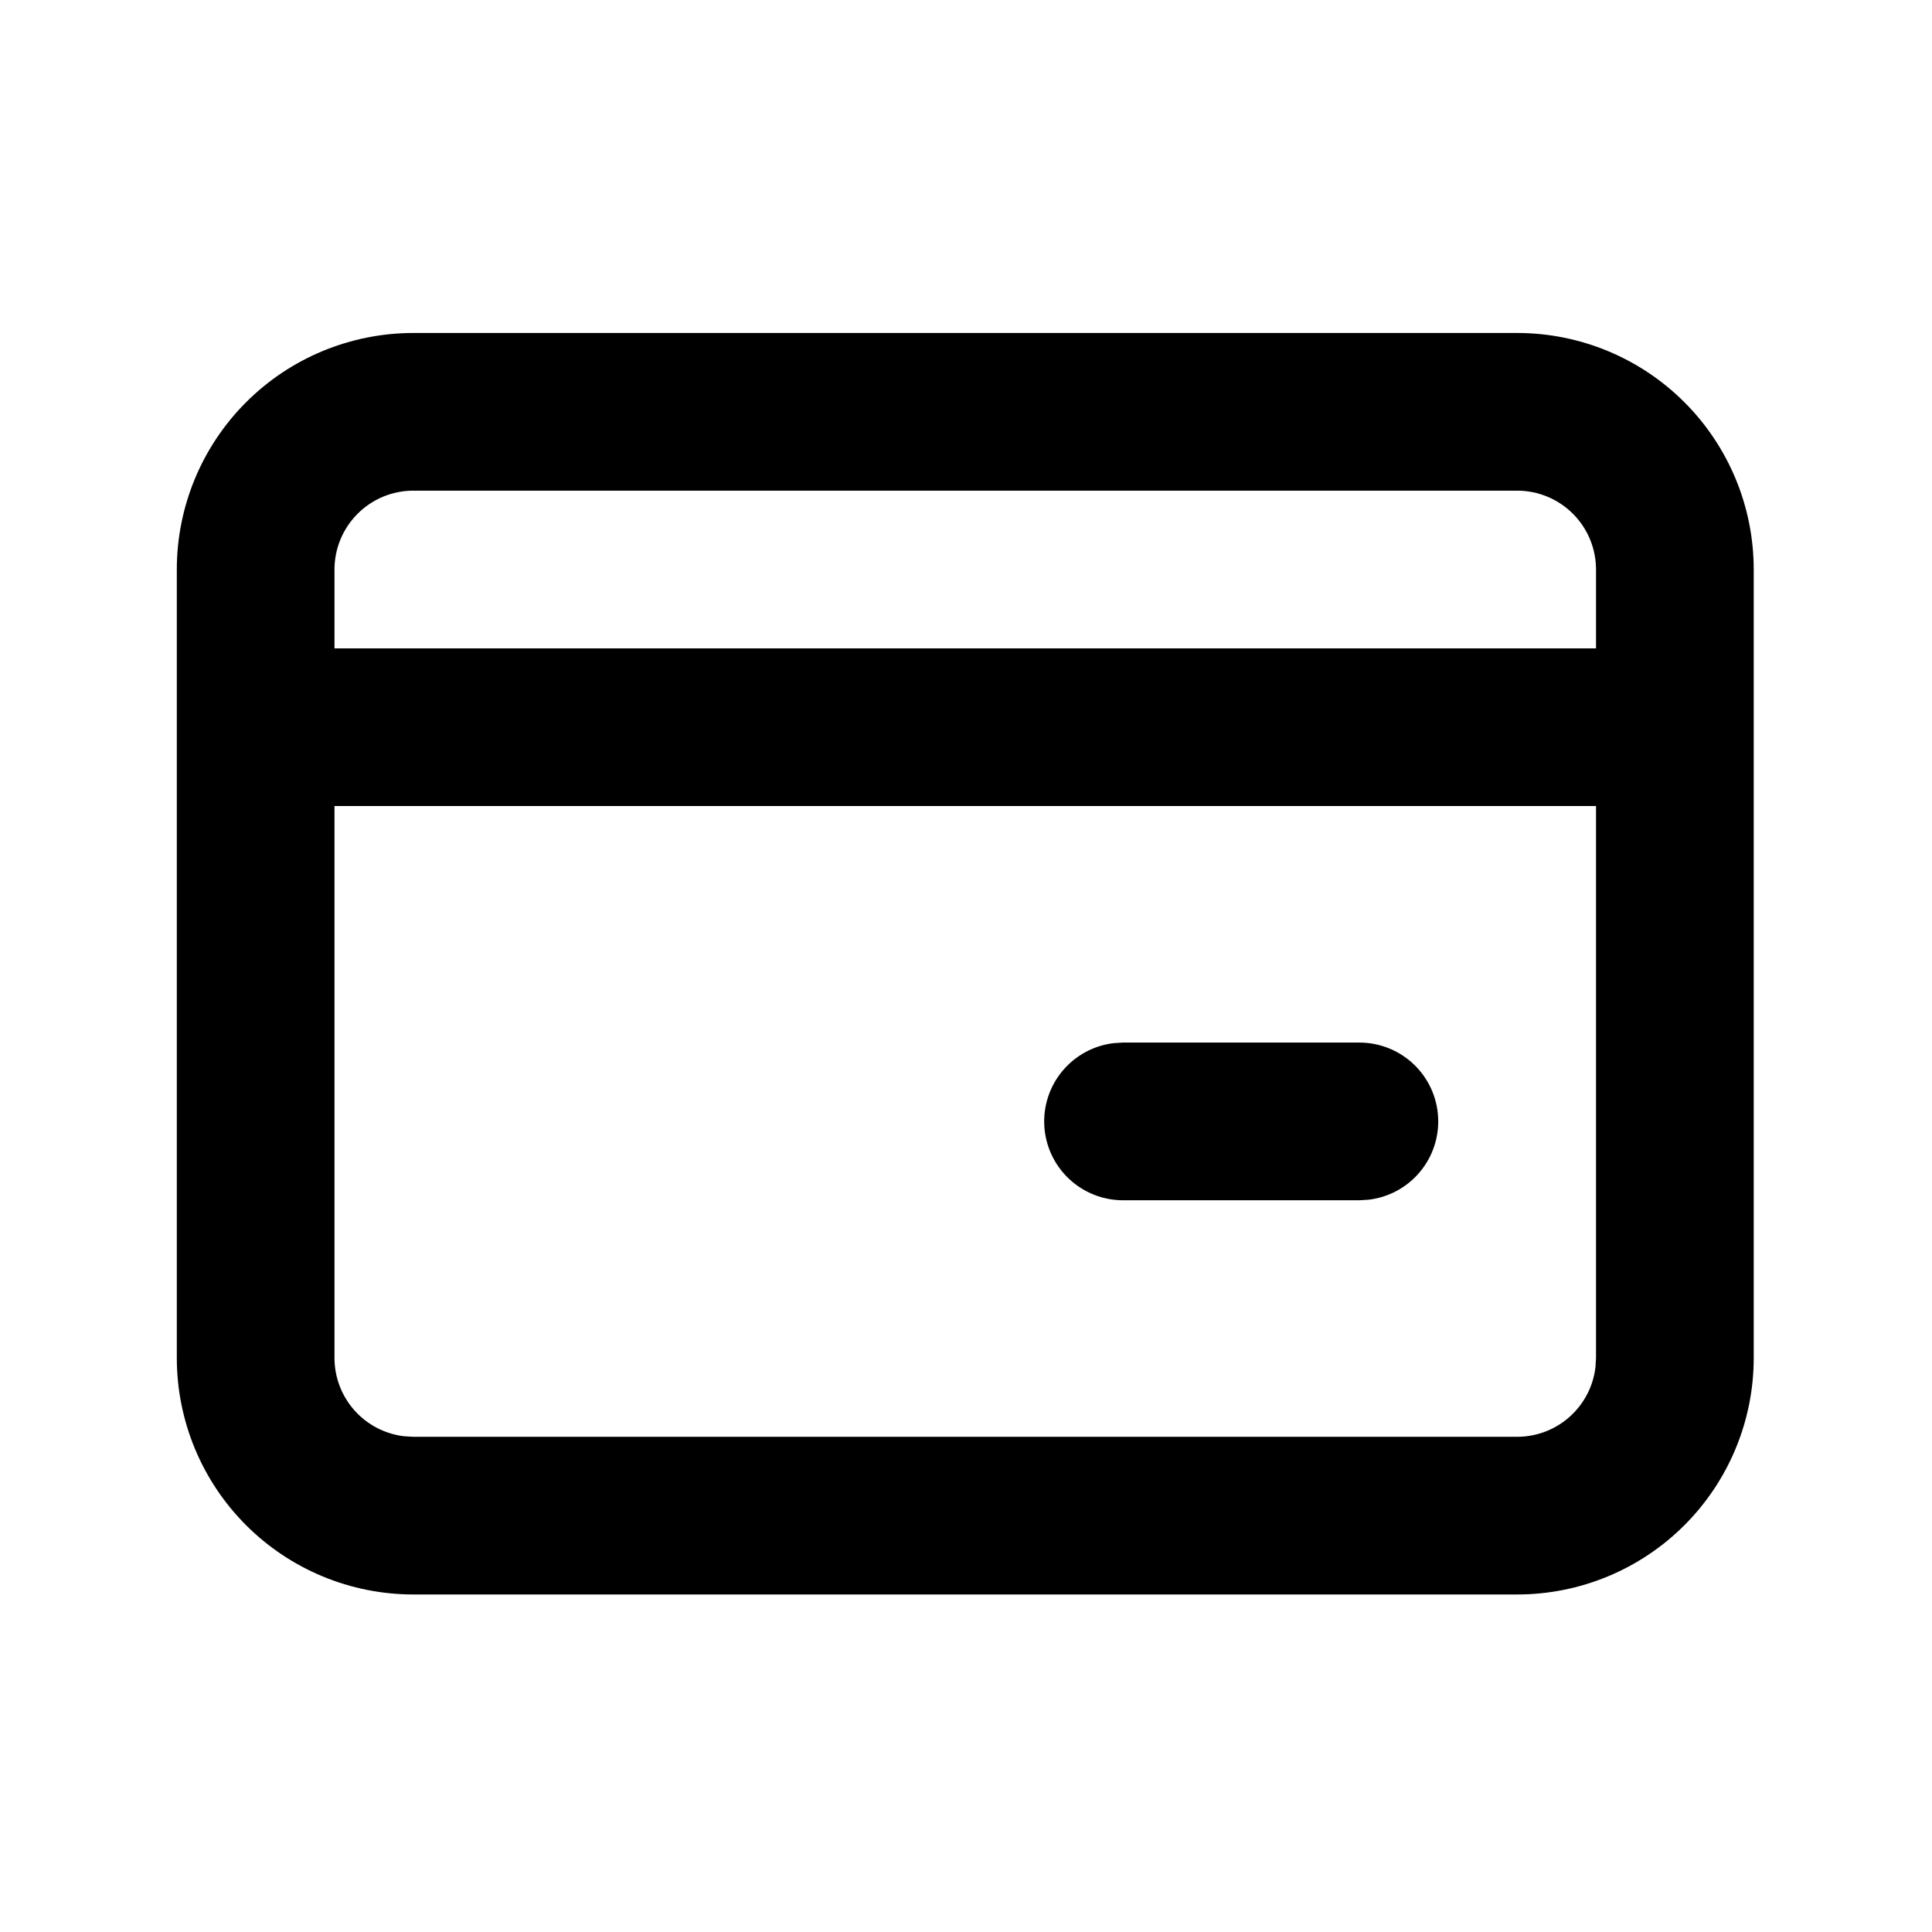 <svg width="54" height="54" viewBox="0 0 54 54" fill="none" xmlns="http://www.w3.org/2000/svg">
<g clip-path="url(#clip0_14_1561)">
<path d="M42.405 9.307C44.159 9.307 45.84 10.003 47.08 11.243C48.32 12.483 49.017 14.164 49.017 15.918V37.955C49.017 39.709 48.32 41.39 47.08 42.63C45.84 43.87 44.159 44.566 42.405 44.566H11.553C9.8 44.566 8.118 43.87 6.878 42.63C5.638 41.39 4.942 39.709 4.942 37.955V15.918C4.942 14.164 5.638 12.483 6.878 11.243C8.118 10.003 9.8 9.307 11.553 9.307H42.405ZM44.609 22.529H9.349V37.955C9.349 38.495 9.548 39.016 9.906 39.419C10.265 39.823 10.759 40.08 11.295 40.144L11.553 40.159H42.405C42.945 40.159 43.466 39.961 43.869 39.602C44.273 39.243 44.531 38.749 44.594 38.213L44.609 37.955V22.529ZM37.998 29.14C38.56 29.141 39.1 29.356 39.508 29.741C39.917 30.127 40.163 30.654 40.195 31.215C40.228 31.776 40.046 32.328 39.685 32.758C39.325 33.189 38.813 33.466 38.256 33.532L37.998 33.548H31.387C30.825 33.547 30.285 33.332 29.876 32.946C29.468 32.561 29.222 32.034 29.189 31.473C29.156 30.912 29.339 30.36 29.699 29.93C30.06 29.499 30.571 29.222 31.129 29.156L31.387 29.14H37.998ZM42.405 13.714H11.553C10.969 13.714 10.408 13.946 9.995 14.36C9.582 14.773 9.349 15.333 9.349 15.918V18.122H44.609V15.918C44.609 15.333 44.377 14.773 43.964 14.36C43.55 13.946 42.99 13.714 42.405 13.714Z" fill="black"/>
</g>
<defs>
<clipPath id="clip0_14_1561">
<rect width="52.89" height="52.89" fill="white" transform="translate(0.534 0.492)"/>
</clipPath>
</defs>
</svg>
